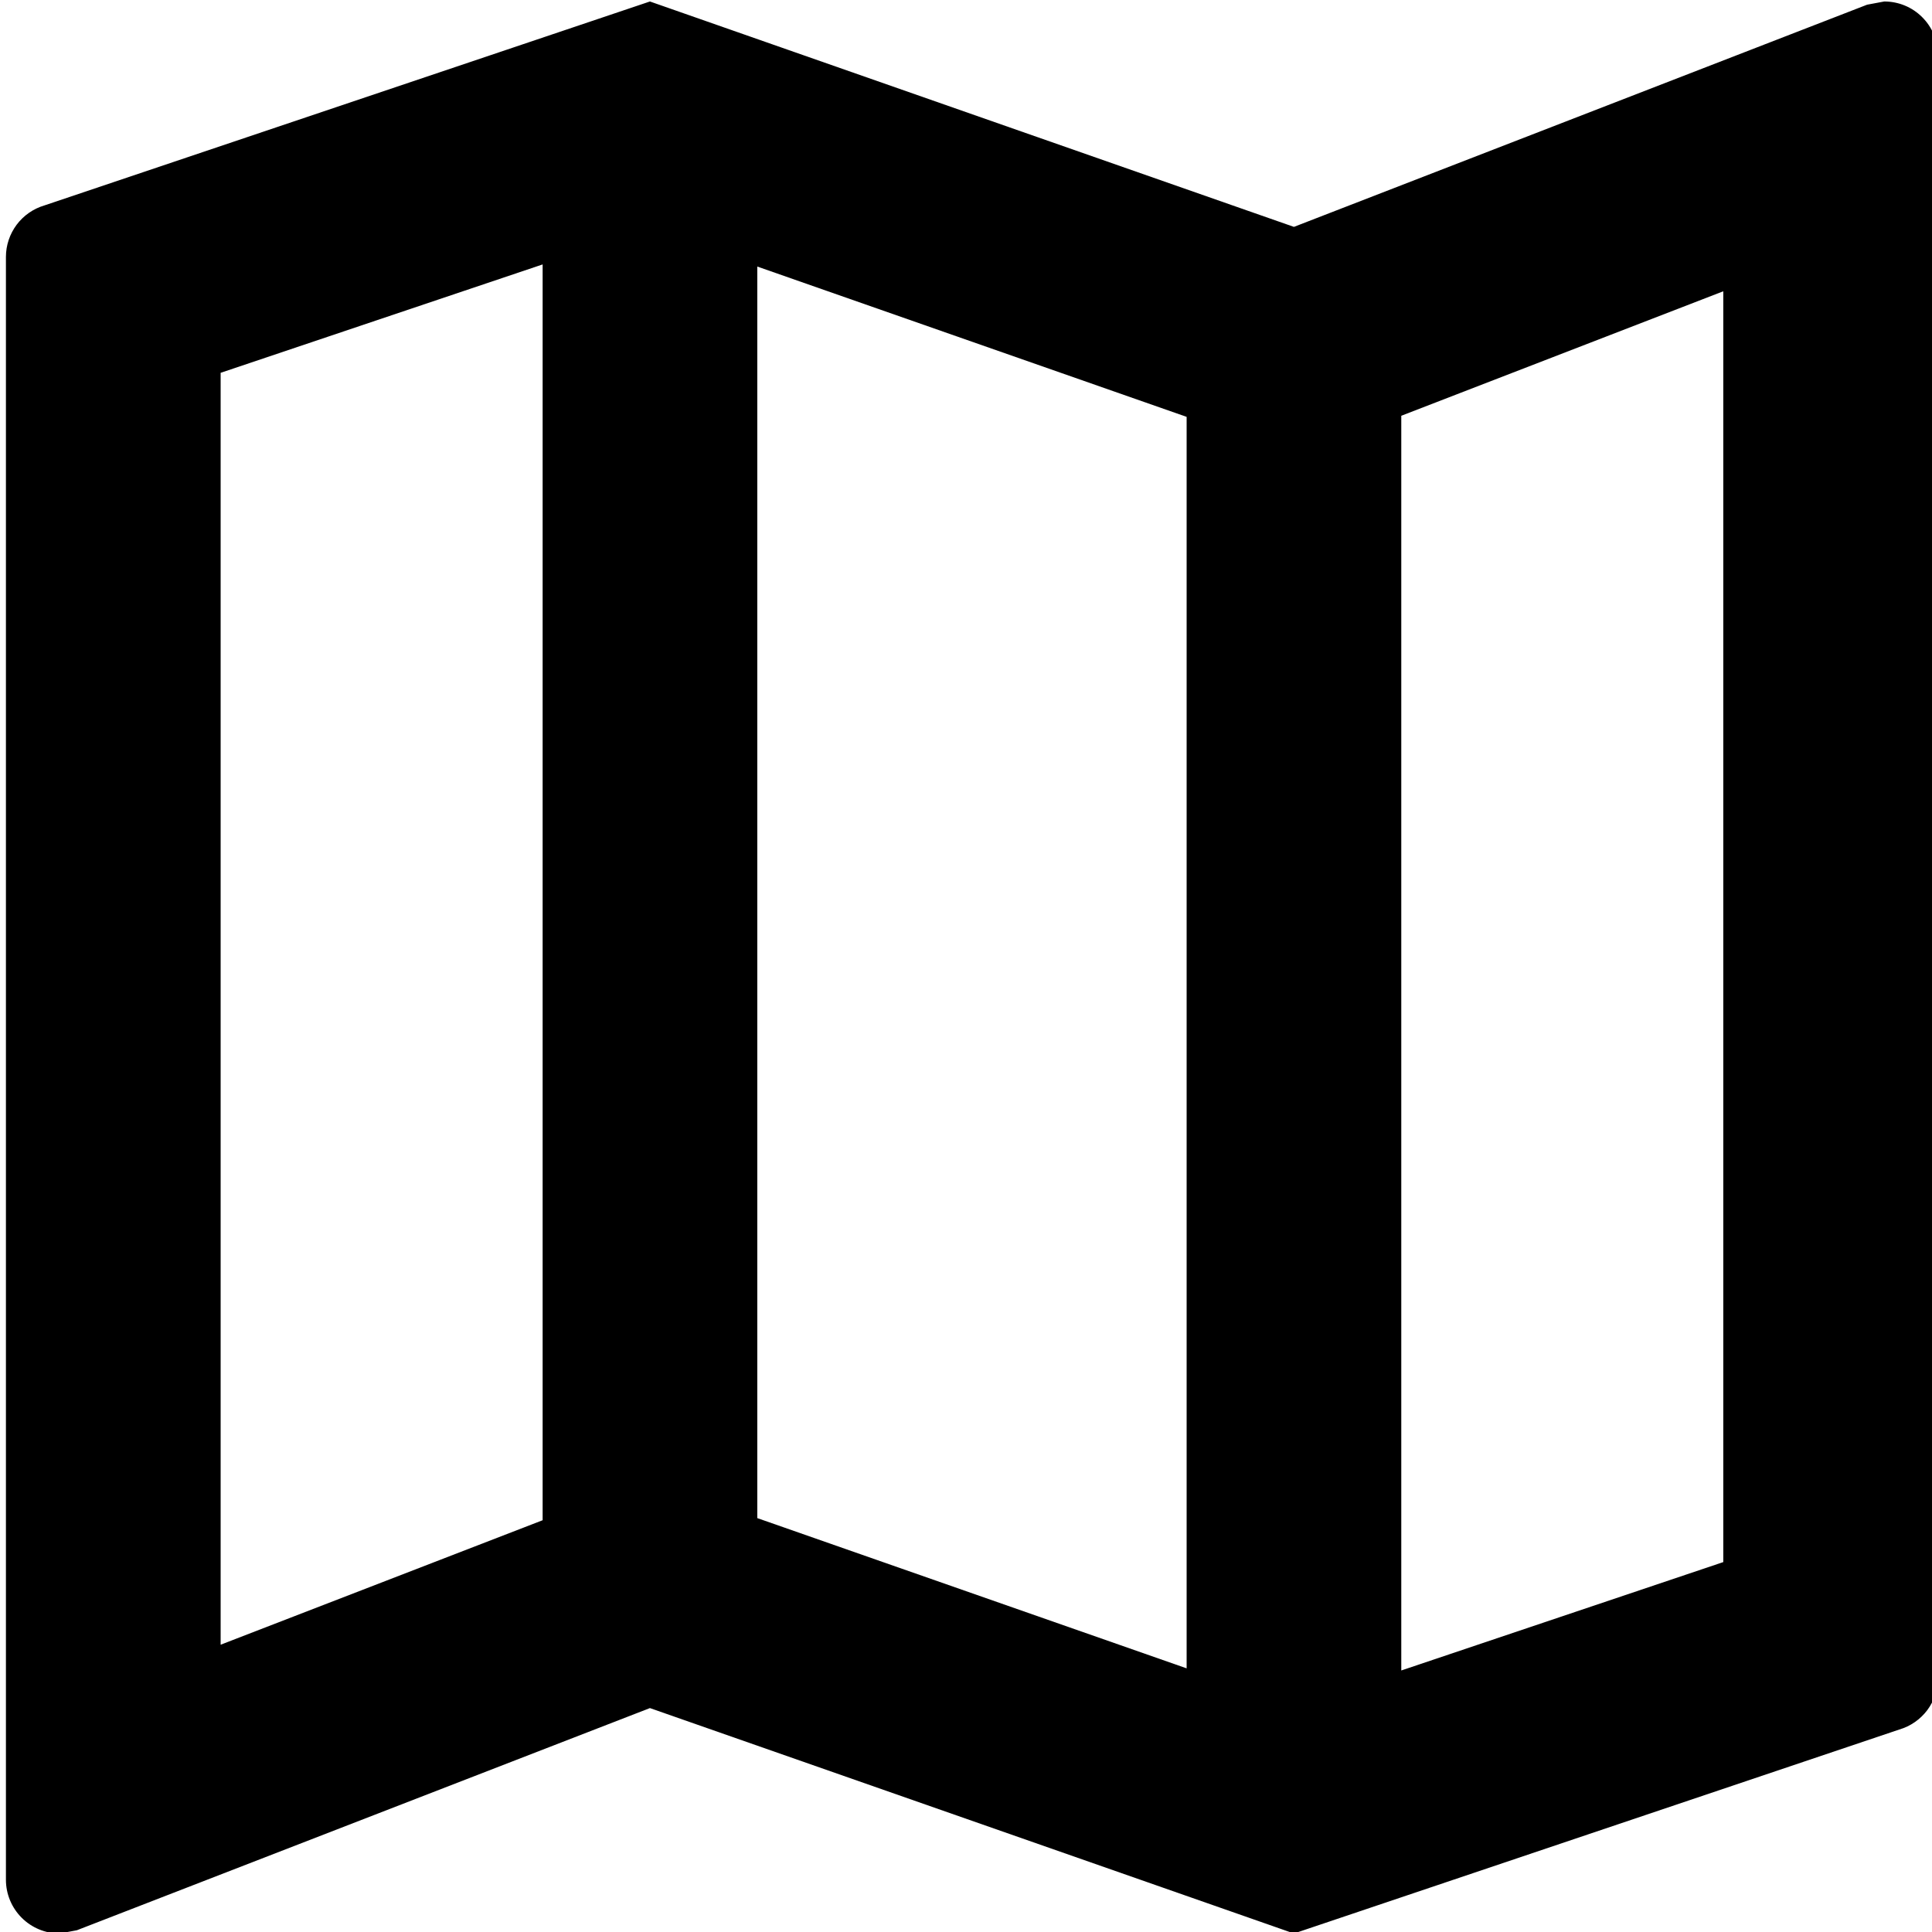 <svg width="30" height="30" viewBox="0 0 30 30" fill="none" xmlns="http://www.w3.org/2000/svg">
<path d="M10.092 0.023L0.692 3.189C0.519 3.24 0.367 3.345 0.259 3.489C0.151 3.634 0.092 3.809 0.092 3.989V29.189C0.092 29.41 0.18 29.622 0.337 29.779C0.493 29.935 0.705 30.023 0.926 30.023L1.193 29.973L10.092 26.523L20.092 30.023L29.492 26.856C29.666 26.805 29.817 26.7 29.926 26.556C30.034 26.412 30.092 26.236 30.092 26.056V0.856C30.092 0.635 30.005 0.423 29.848 0.267C29.692 0.11 29.48 0.023 29.259 0.023L28.992 0.073L20.092 3.523L10.092 0.023ZM8.426 4.106V23.606L3.426 25.539V5.789L8.426 4.106ZM11.759 4.139L18.426 6.473V25.906L11.759 23.573V4.139ZM26.759 4.523V24.256L21.759 25.939V6.456L26.759 4.523Z" fill="black"/>
</svg>
